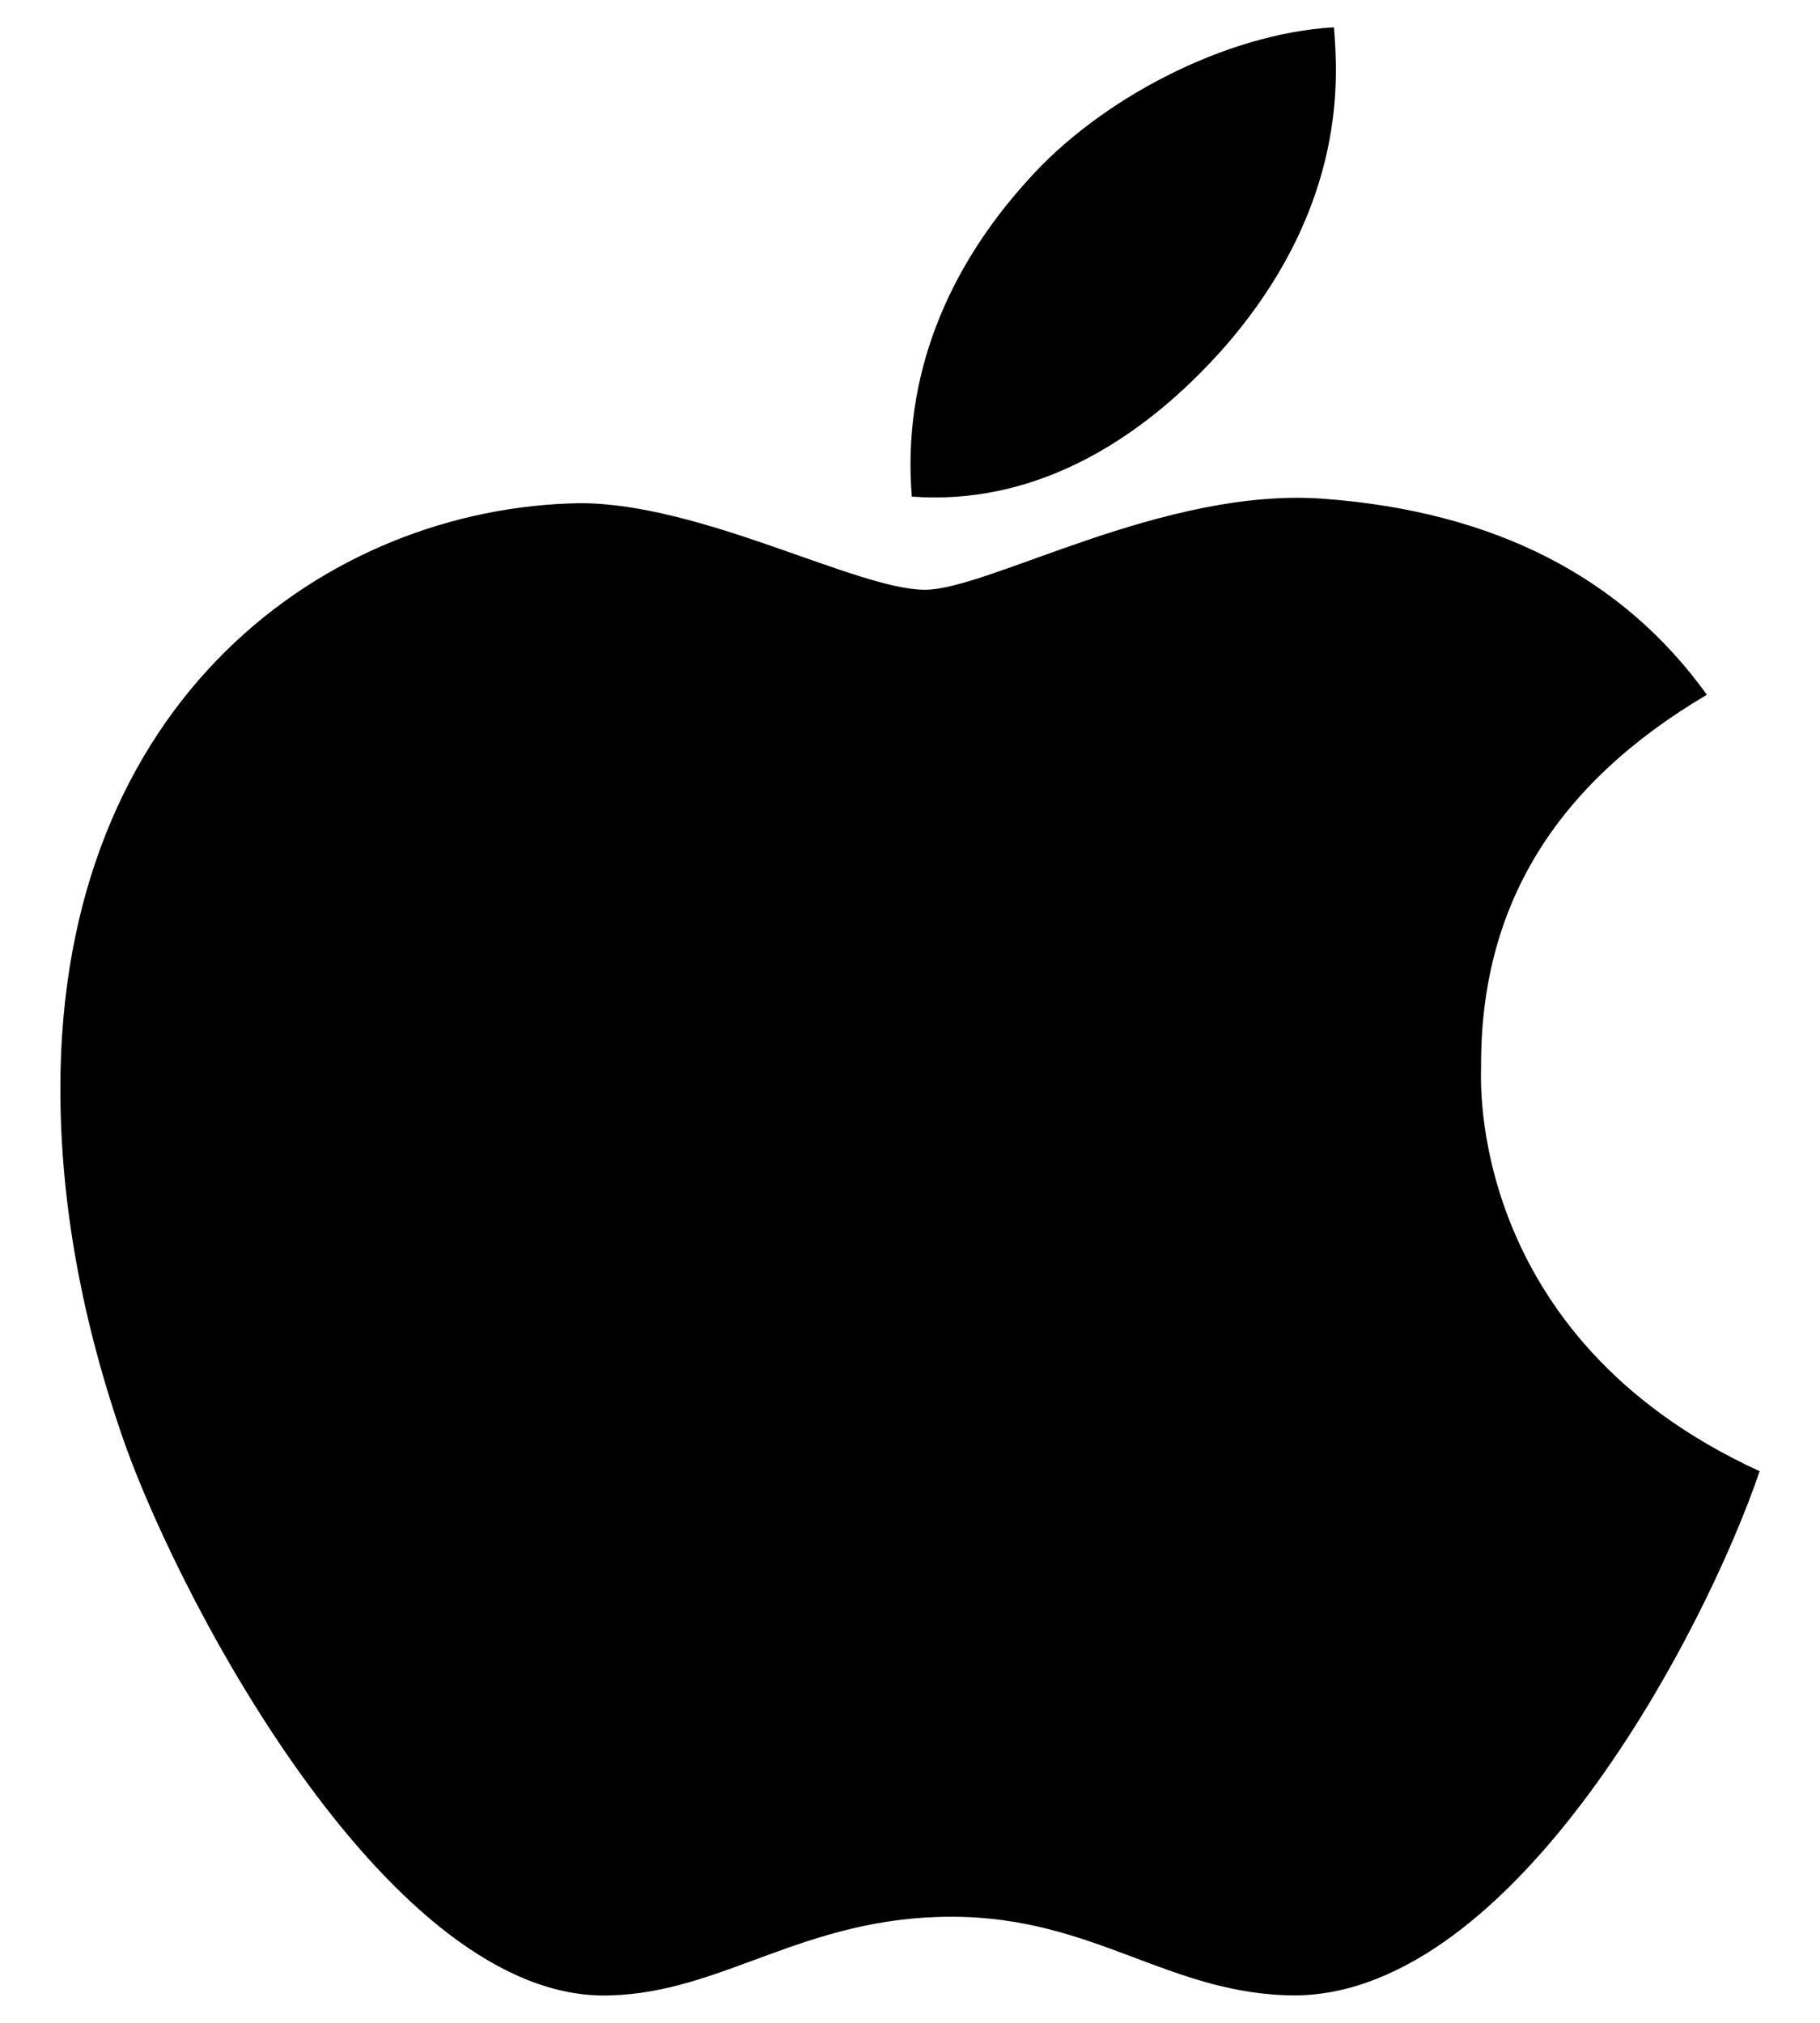 <svg width="18" height="20" viewBox="0 0 18 20" fill="none" xmlns="http://www.w3.org/2000/svg">
<path d="M14.648 10.553C14.639 8.959 15.381 7.756 16.881 6.869C16.041 5.701 14.773 5.058 13.099 4.932C11.514 4.81 9.781 5.831 9.147 5.831C8.478 5.831 6.942 4.975 5.736 4.975C3.244 5.014 0.597 6.909 0.597 10.762C0.597 11.9 0.811 13.076 1.24 14.29C1.811 15.884 3.874 19.794 6.026 19.729C7.151 19.703 7.946 18.951 9.411 18.951C10.831 18.951 11.567 19.729 12.822 19.729C14.992 19.698 16.859 16.145 17.403 14.546C14.492 13.212 14.648 10.636 14.648 10.553ZM12.121 3.42C13.34 2.012 13.228 0.731 13.193 0.27C12.117 0.331 10.871 0.983 10.161 1.786C9.38 2.647 8.92 3.711 9.018 4.91C10.183 4.997 11.246 4.415 12.121 3.42Z" fill="black"/>
</svg>
